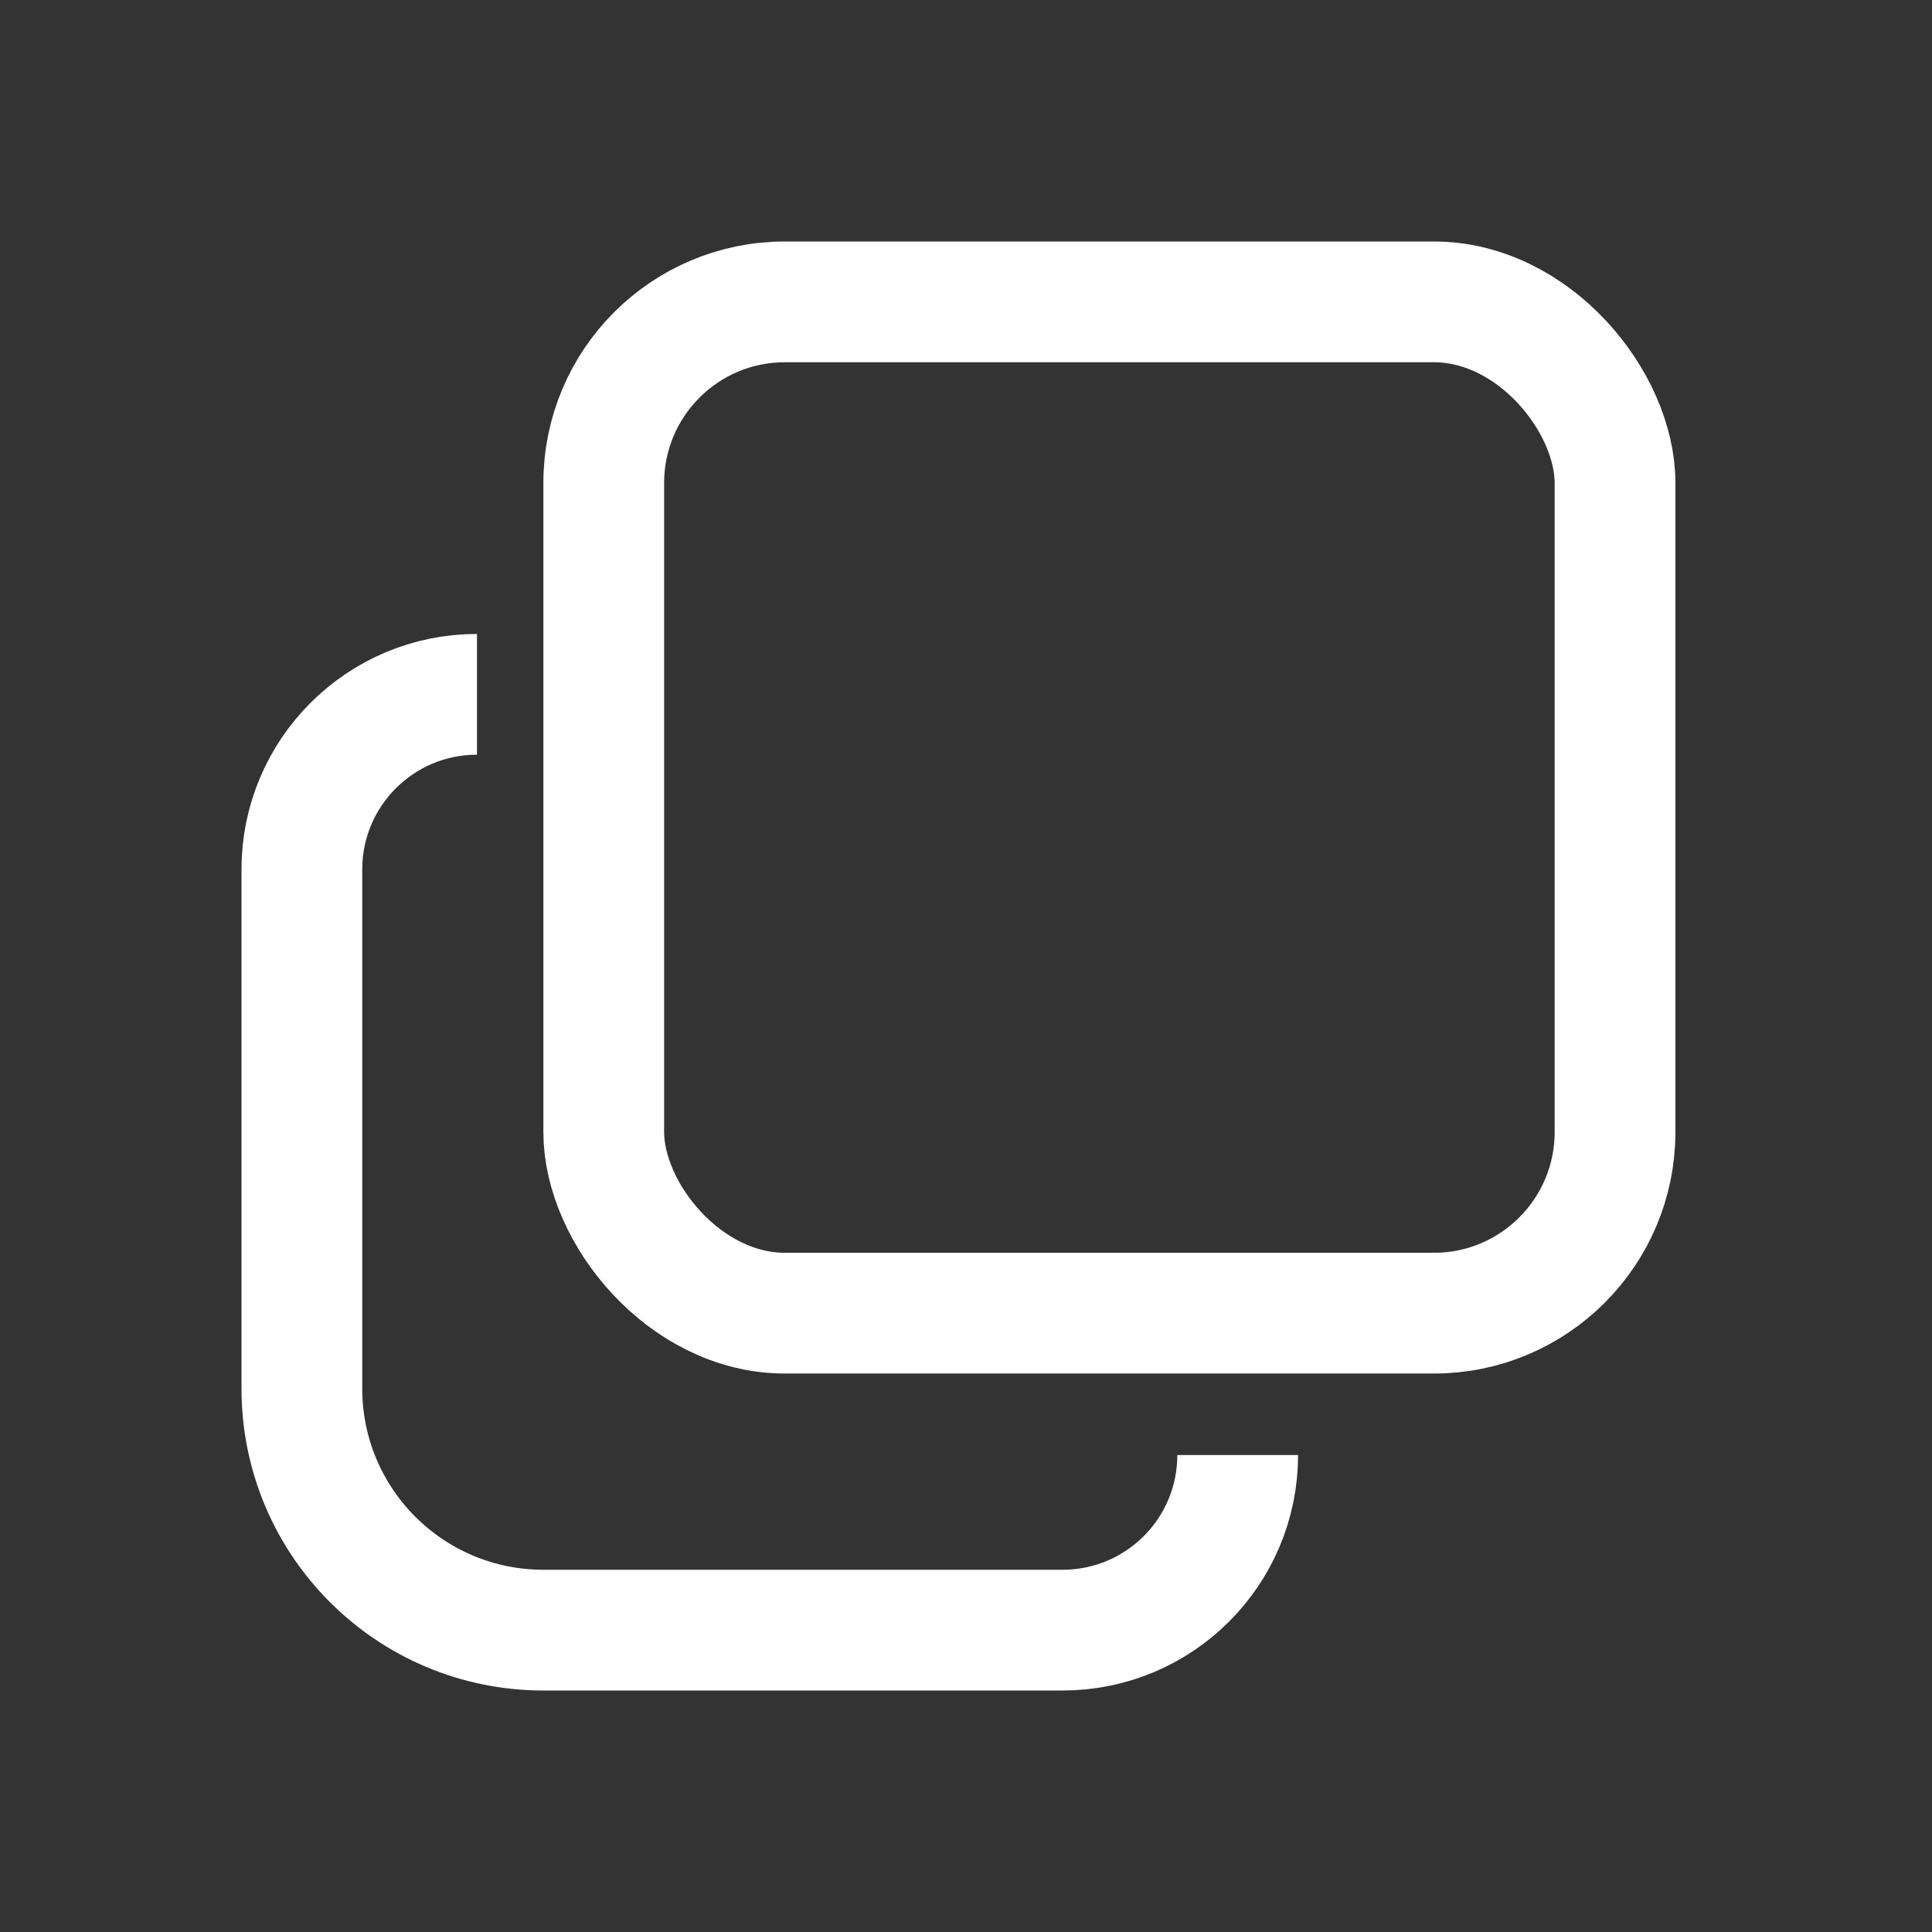 <svg width="16" height="16" viewBox="0 0 16 16" fill="none" xmlns="http://www.w3.org/2000/svg">
<rect x="0" y="0" width="16" height="16" fill="#333333" stroke="none"/>
<rect x="5" y="2.5" width="8.375" height="8.375" rx="1.5" stroke="white"/>
<path d="M3.95 5.75V5.75C3.149 5.75 2.5 6.399 2.5 7.2V11.5C2.5 12.605 3.395 13.5 4.5 13.5H8.8C9.601 13.5 10.25 12.851 10.25 12.05V12.05" stroke="white"/>
</svg>
